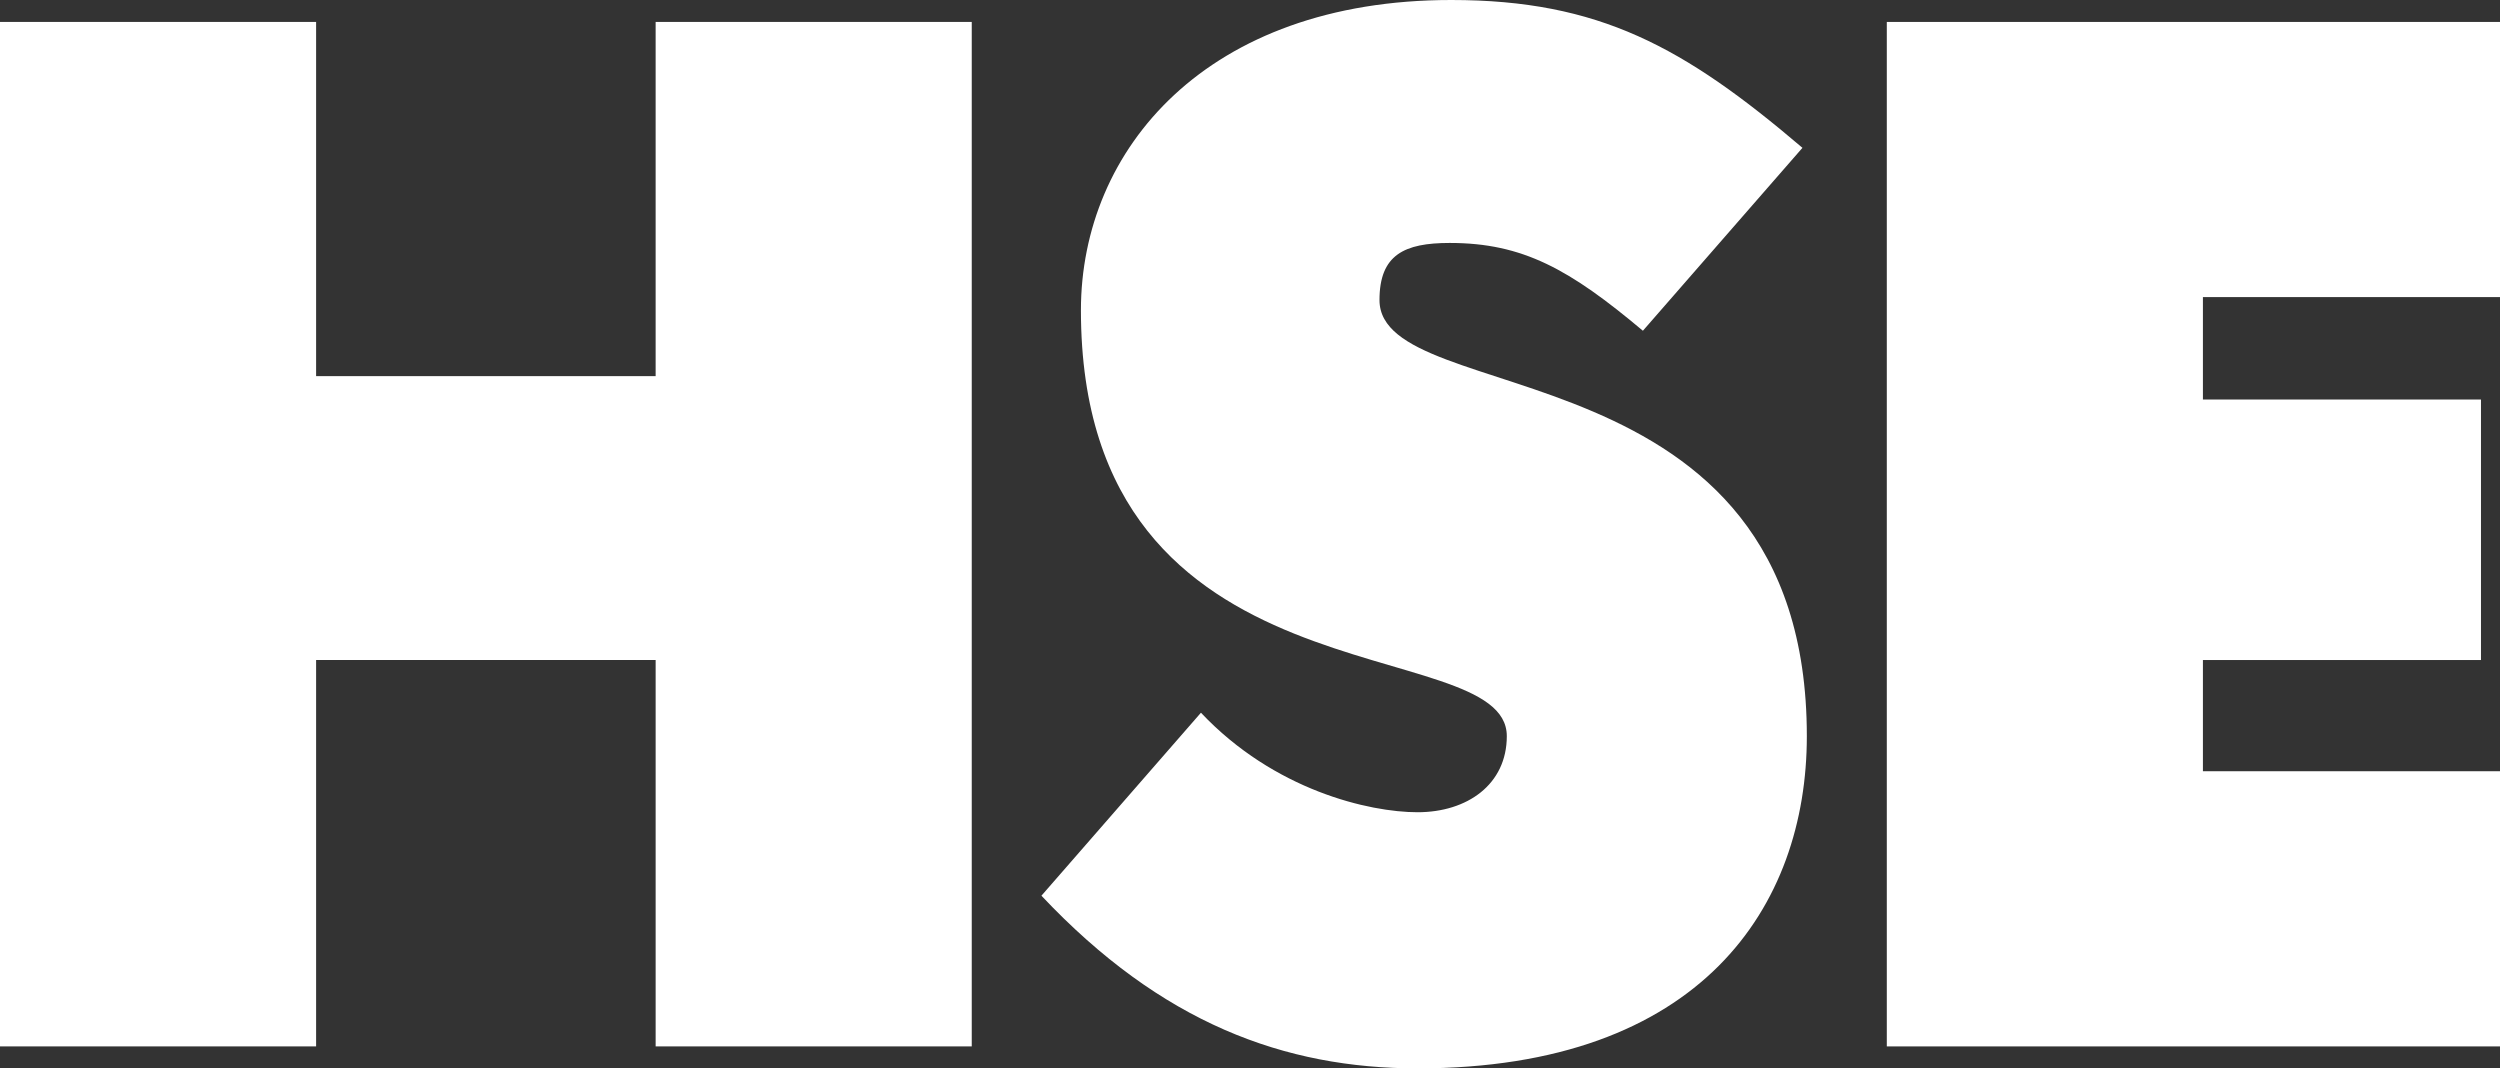 <?xml version="1.0" encoding="utf-8"?>
<!-- Generator: Adobe Illustrator 26.0.1, SVG Export Plug-In . SVG Version: 6.00 Build 0)  -->
<svg version="1.1" id="Layer_1" xmlns="http://www.w3.org/2000/svg" xmlns:xlink="http://www.w3.org/1999/xlink" x="0px" y="0px"
	 viewBox="0 0 763.42 326.24" style="enable-background:new 0 0 763.42 326.24;" xml:space="preserve">
<rect x="0" y="0" width="763.42" height="326.24" fill="#333333" stroke="none"/>
<style type="text/css">
	.st0{fill:#FFFFFF;}
</style>
<g>
	<g>
		<g>
			<path class="st0" d="M96.53,114.85h103.68V6.7h96.53v312.83h-96.53V201.55H96.53v117.98H0V6.7h96.53V114.85z"/>
		</g>
	</g>
	<g>
		<g>
			<path class="st0" d="M366.73,217.64c22.35,23.69,51.39,30.39,66.14,30.39c15.19,0,27.26-8.49,27.26-23.24
				c0-32.62-130.05-7.6-130.05-130.05C330.08,45.58,368.51,0,443.15,0c45.14,0,71.06,14.3,107.26,45.14L501.69,101
				c-22.35-18.77-36.65-26.81-58.99-26.81c-13.85,0-21.45,3.58-21.45,17.43c0,33.96,130.5,12.51,130.5,133.18
				c0,51.84-32.18,101.45-118.88,101.45c-40.67,0-78.21-13.85-114.85-52.73L366.73,217.64z"/>
		</g>
	</g>
	<g>
		<g>
			<path class="st0" d="M763.42,319.54H576.17V6.7h187.25v84.02H672.7V122h84.91v79.55H672.7v33.96h90.72V319.54z"/>
		</g>
	</g>
</g>
</svg>
